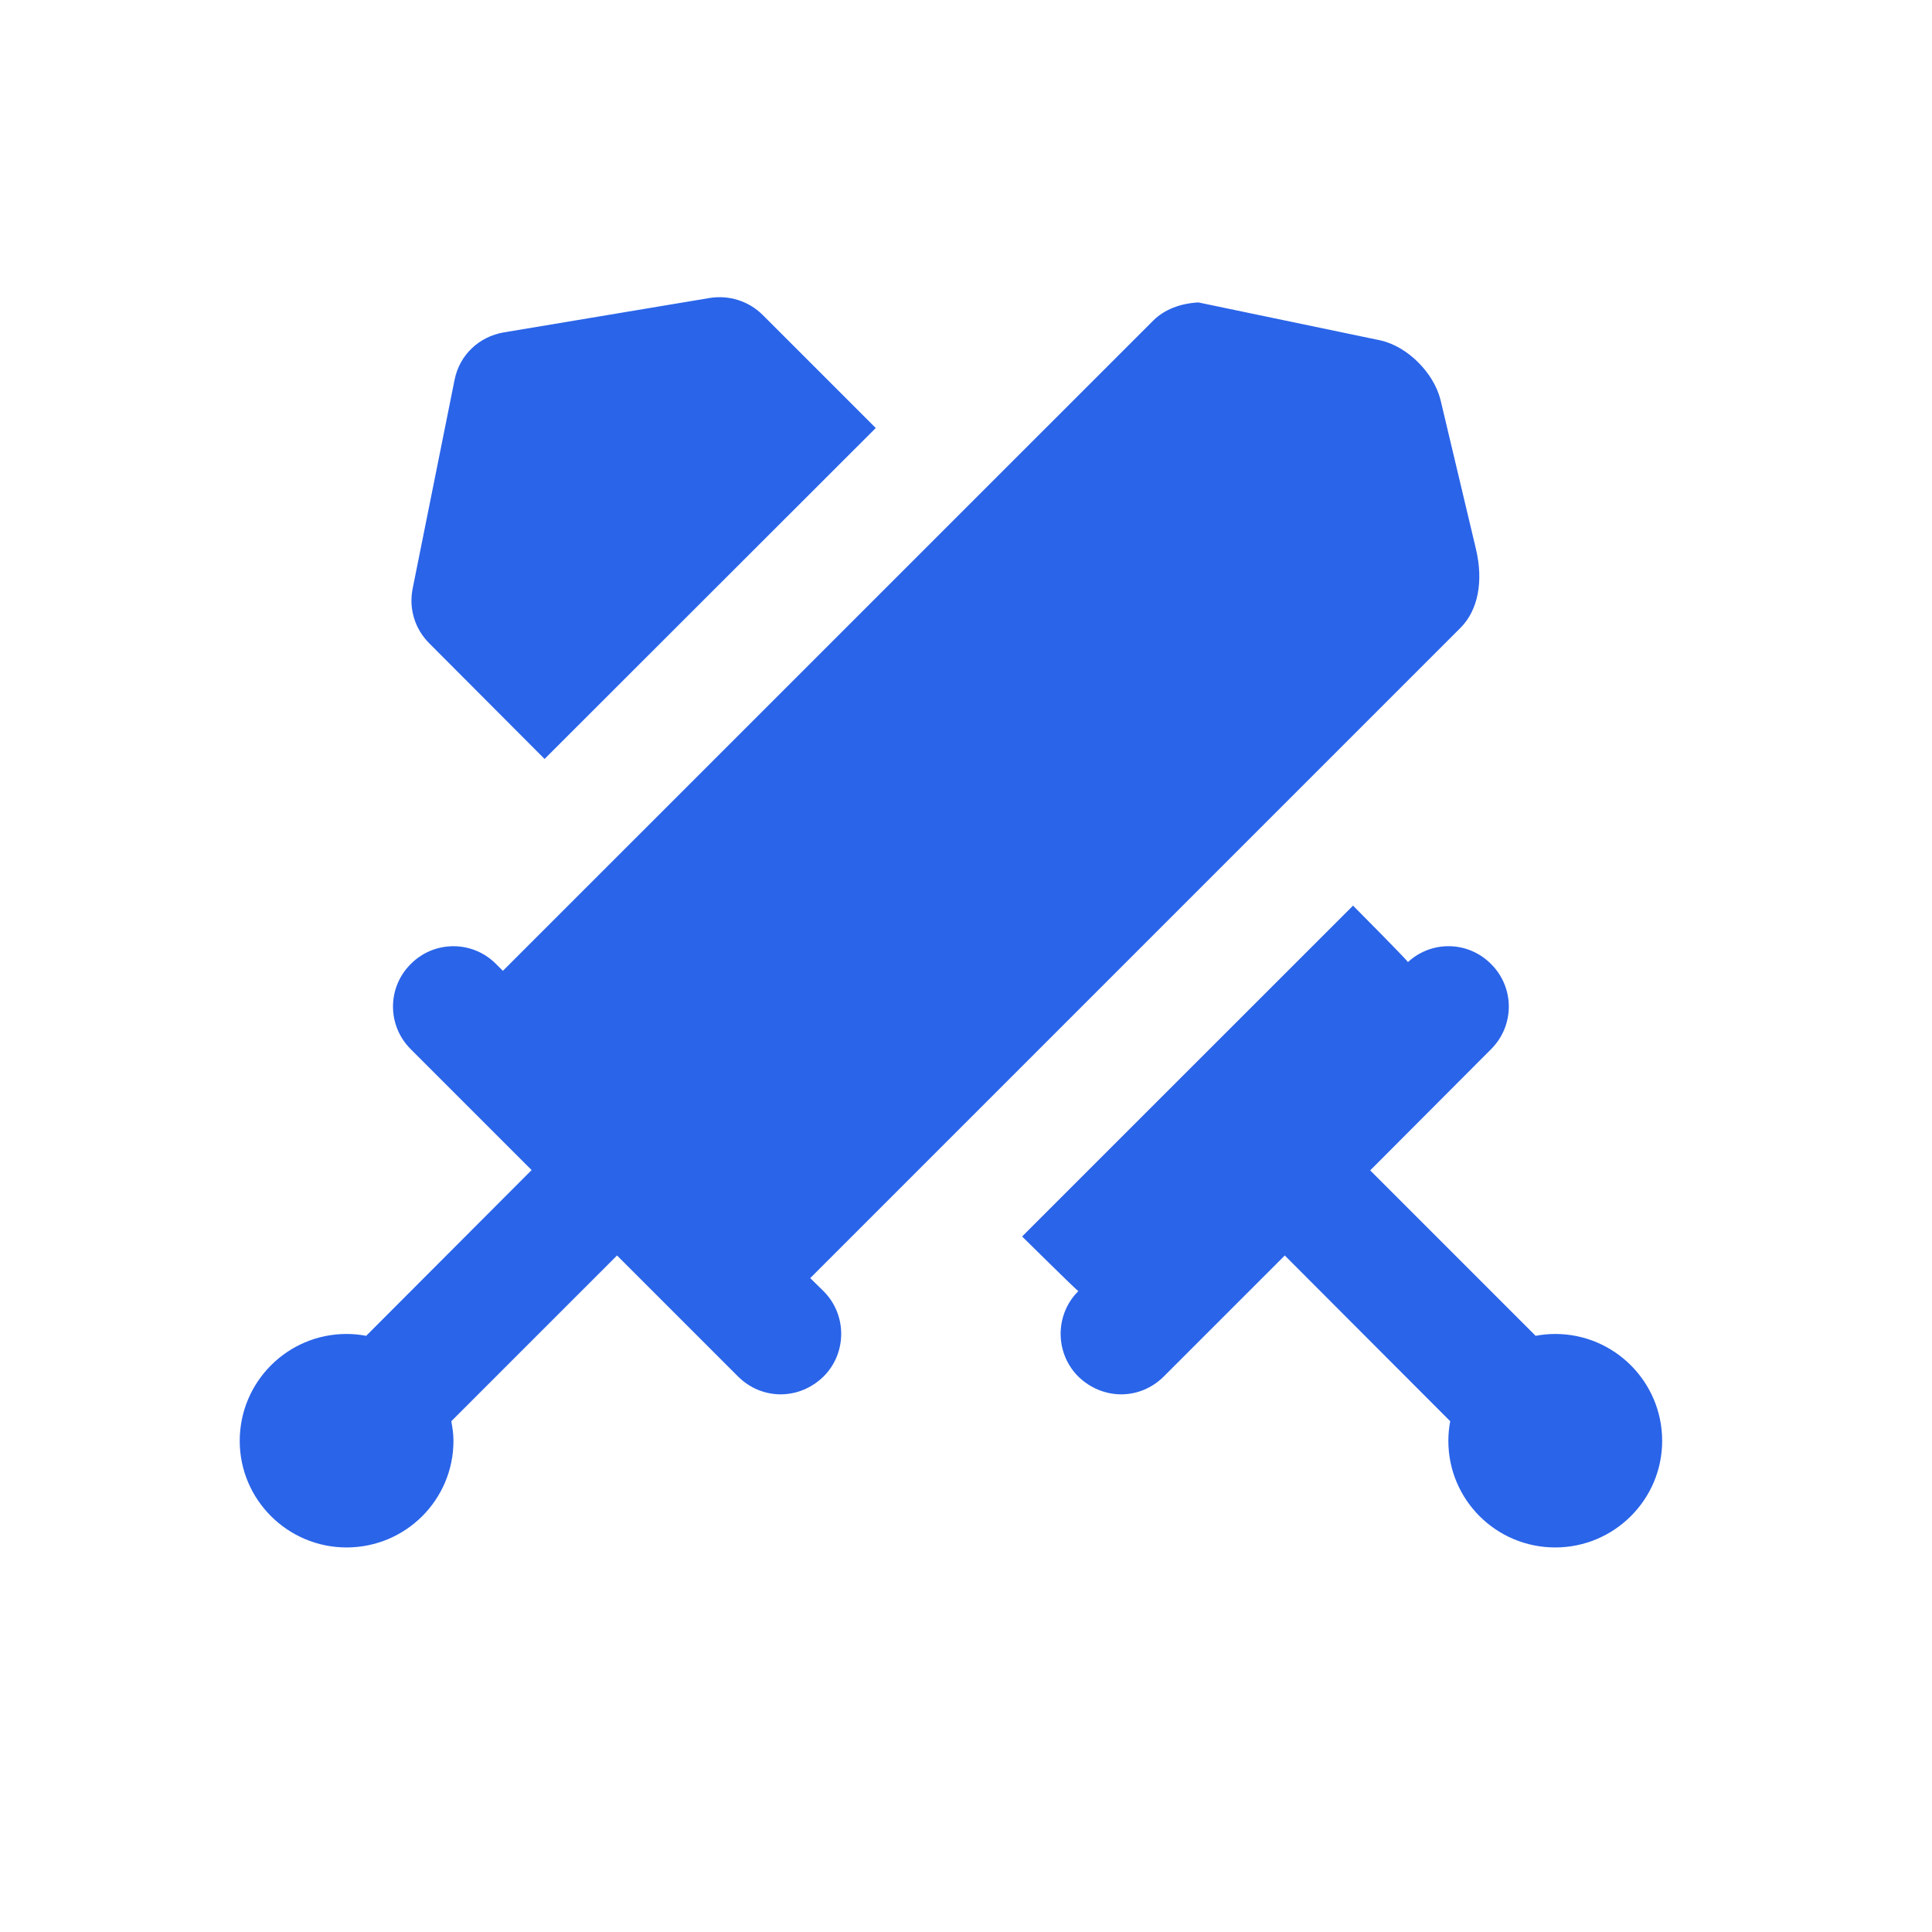 <svg width="24" height="24" viewBox="0 0 24 24" fill="none" xmlns="http://www.w3.org/2000/svg">
<path d="M19.32 16.571C20.051 16.571 20.648 17.164 20.648 17.899C20.648 18.63 20.051 19.223 19.32 19.223C18.585 19.223 17.992 18.63 17.992 17.899C17.992 17.816 18 17.734 18.015 17.655L15.96 15.596L14.456 17.1C14.31 17.246 14.119 17.321 13.928 17.321C13.736 17.321 13.545 17.246 13.395 17.1C13.117 16.822 13.103 16.377 13.355 16.082C13.368 16.067 13.381 16.053 13.395 16.039C13.361 16.016 12.697 15.36 12.697 15.36L16.808 11.25C16.808 11.25 17.468 11.914 17.49 11.951C17.503 11.939 17.516 11.928 17.53 11.917C17.823 11.682 18.249 11.701 18.521 11.974C18.817 12.266 18.817 12.742 18.521 13.035L17.021 14.539L19.076 16.594C19.155 16.579 19.238 16.571 19.32 16.571ZM18.146 7.796L10.065 15.877L10.23 16.039C10.523 16.331 10.523 16.808 10.23 17.1C10.08 17.246 9.889 17.321 9.697 17.321C9.506 17.321 9.315 17.246 9.169 17.1L7.665 15.596L5.606 17.655C5.621 17.734 5.633 17.812 5.633 17.899C5.633 18.63 5.04 19.223 4.305 19.223C3.574 19.223 2.978 18.63 2.978 17.899C2.978 17.164 3.574 16.571 4.305 16.571C4.388 16.571 4.47 16.579 4.549 16.594L6.604 14.535L5.104 13.035C4.808 12.742 4.808 12.266 5.104 11.974C5.396 11.681 5.869 11.681 6.161 11.974L6.247 12.06L14.329 3.979C14.467 3.844 14.662 3.769 14.887 3.757C14.891 3.757 17.156 4.23 17.156 4.23C17.32 4.269 17.482 4.367 17.613 4.497C17.749 4.631 17.853 4.799 17.895 4.969L18.334 6.817C18.431 7.223 18.36 7.579 18.146 7.796ZM6.765 9.428L5.332 7.991C5.152 7.811 5.077 7.56 5.126 7.312L5.647 4.718C5.678 4.564 5.753 4.429 5.861 4.327C5.966 4.226 6.105 4.155 6.259 4.129L8.82 3.701C9.056 3.664 9.3 3.739 9.473 3.911L10.879 5.317L6.765 9.428Z" fill="#2A64E9"/>
</svg>
